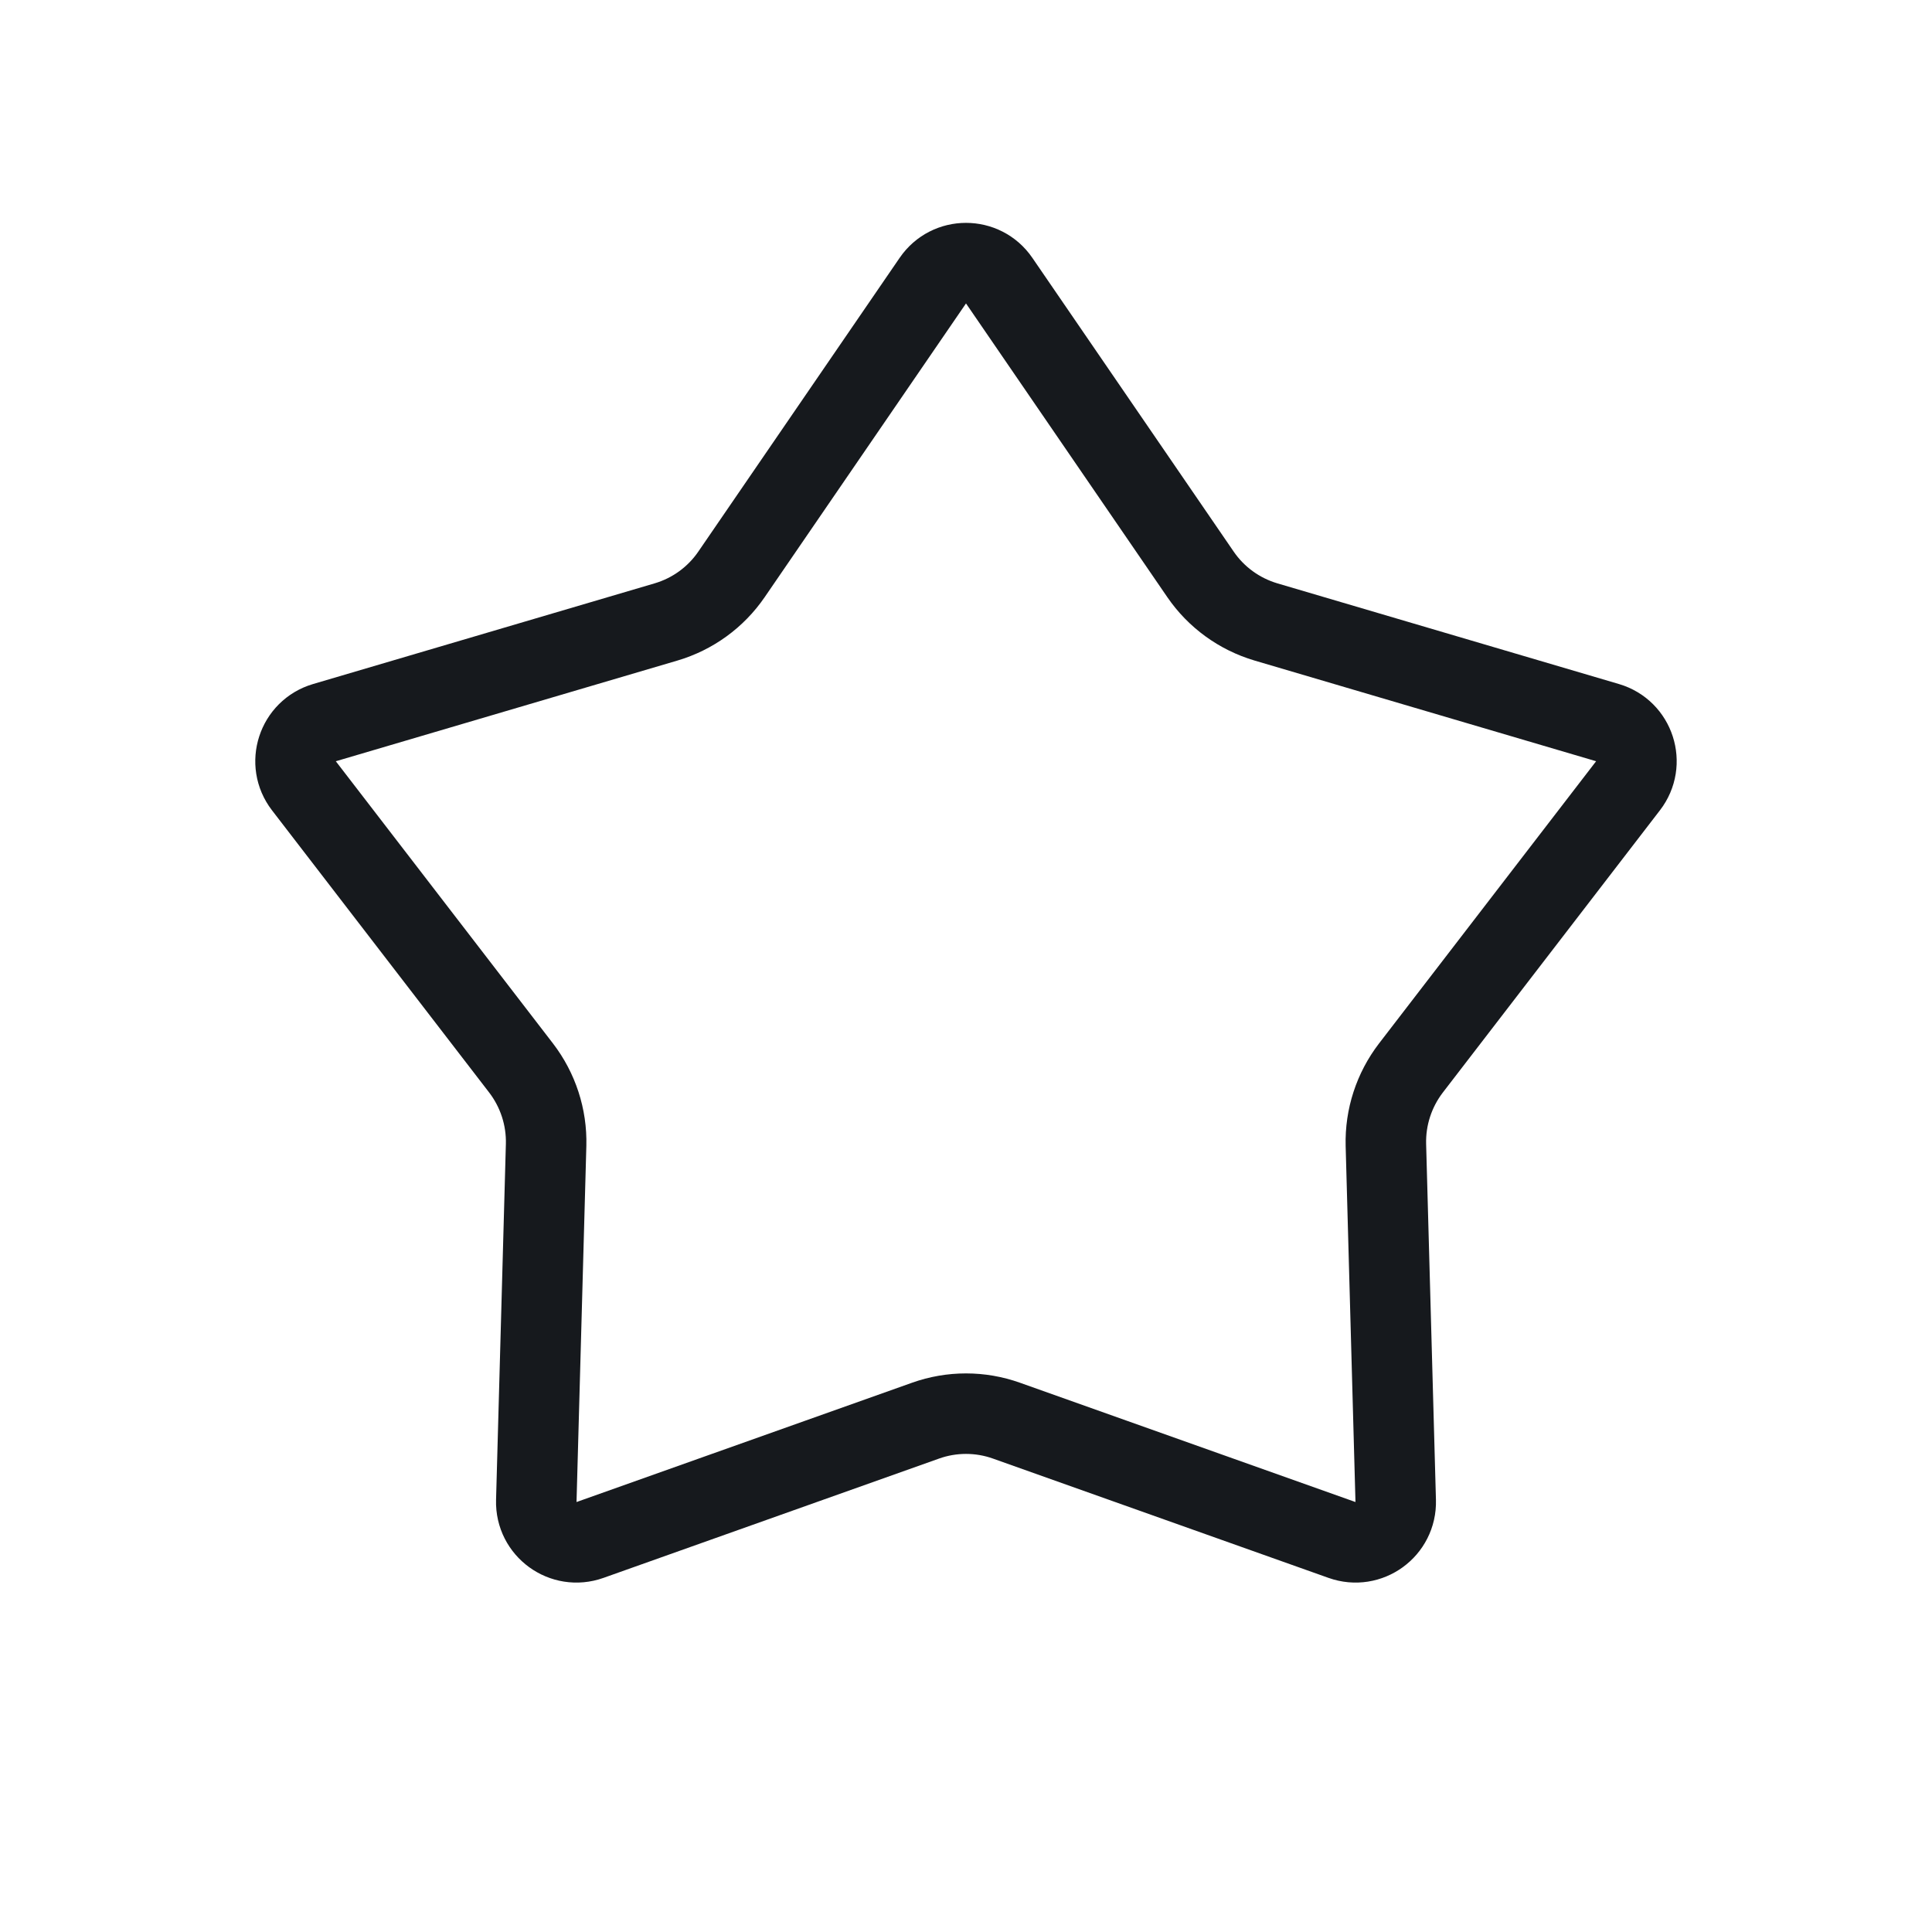 <svg width="24" height="24" viewBox="0 0 24 24" fill="none" xmlns="http://www.w3.org/2000/svg">
<path d="M11.588 3.486C11.786 3.196 12.214 3.196 12.412 3.486L14.913 7.135C15.108 7.42 15.396 7.628 15.726 7.726L19.97 8.977C20.307 9.076 20.439 9.483 20.224 9.761L17.527 13.267C17.317 13.541 17.207 13.878 17.216 14.223L17.338 18.645C17.348 18.997 17.002 19.248 16.671 19.13L12.503 17.648C12.178 17.532 11.822 17.532 11.497 17.648L7.329 19.13C6.998 19.248 6.652 18.997 6.662 18.645L6.784 14.223C6.793 13.878 6.683 13.541 6.473 13.267L3.775 9.761C3.561 9.483 3.693 9.076 4.03 8.977L8.274 7.726C8.605 7.628 8.892 7.42 9.087 7.135L11.588 3.486Z" stroke="#16191D"/>
</svg>
